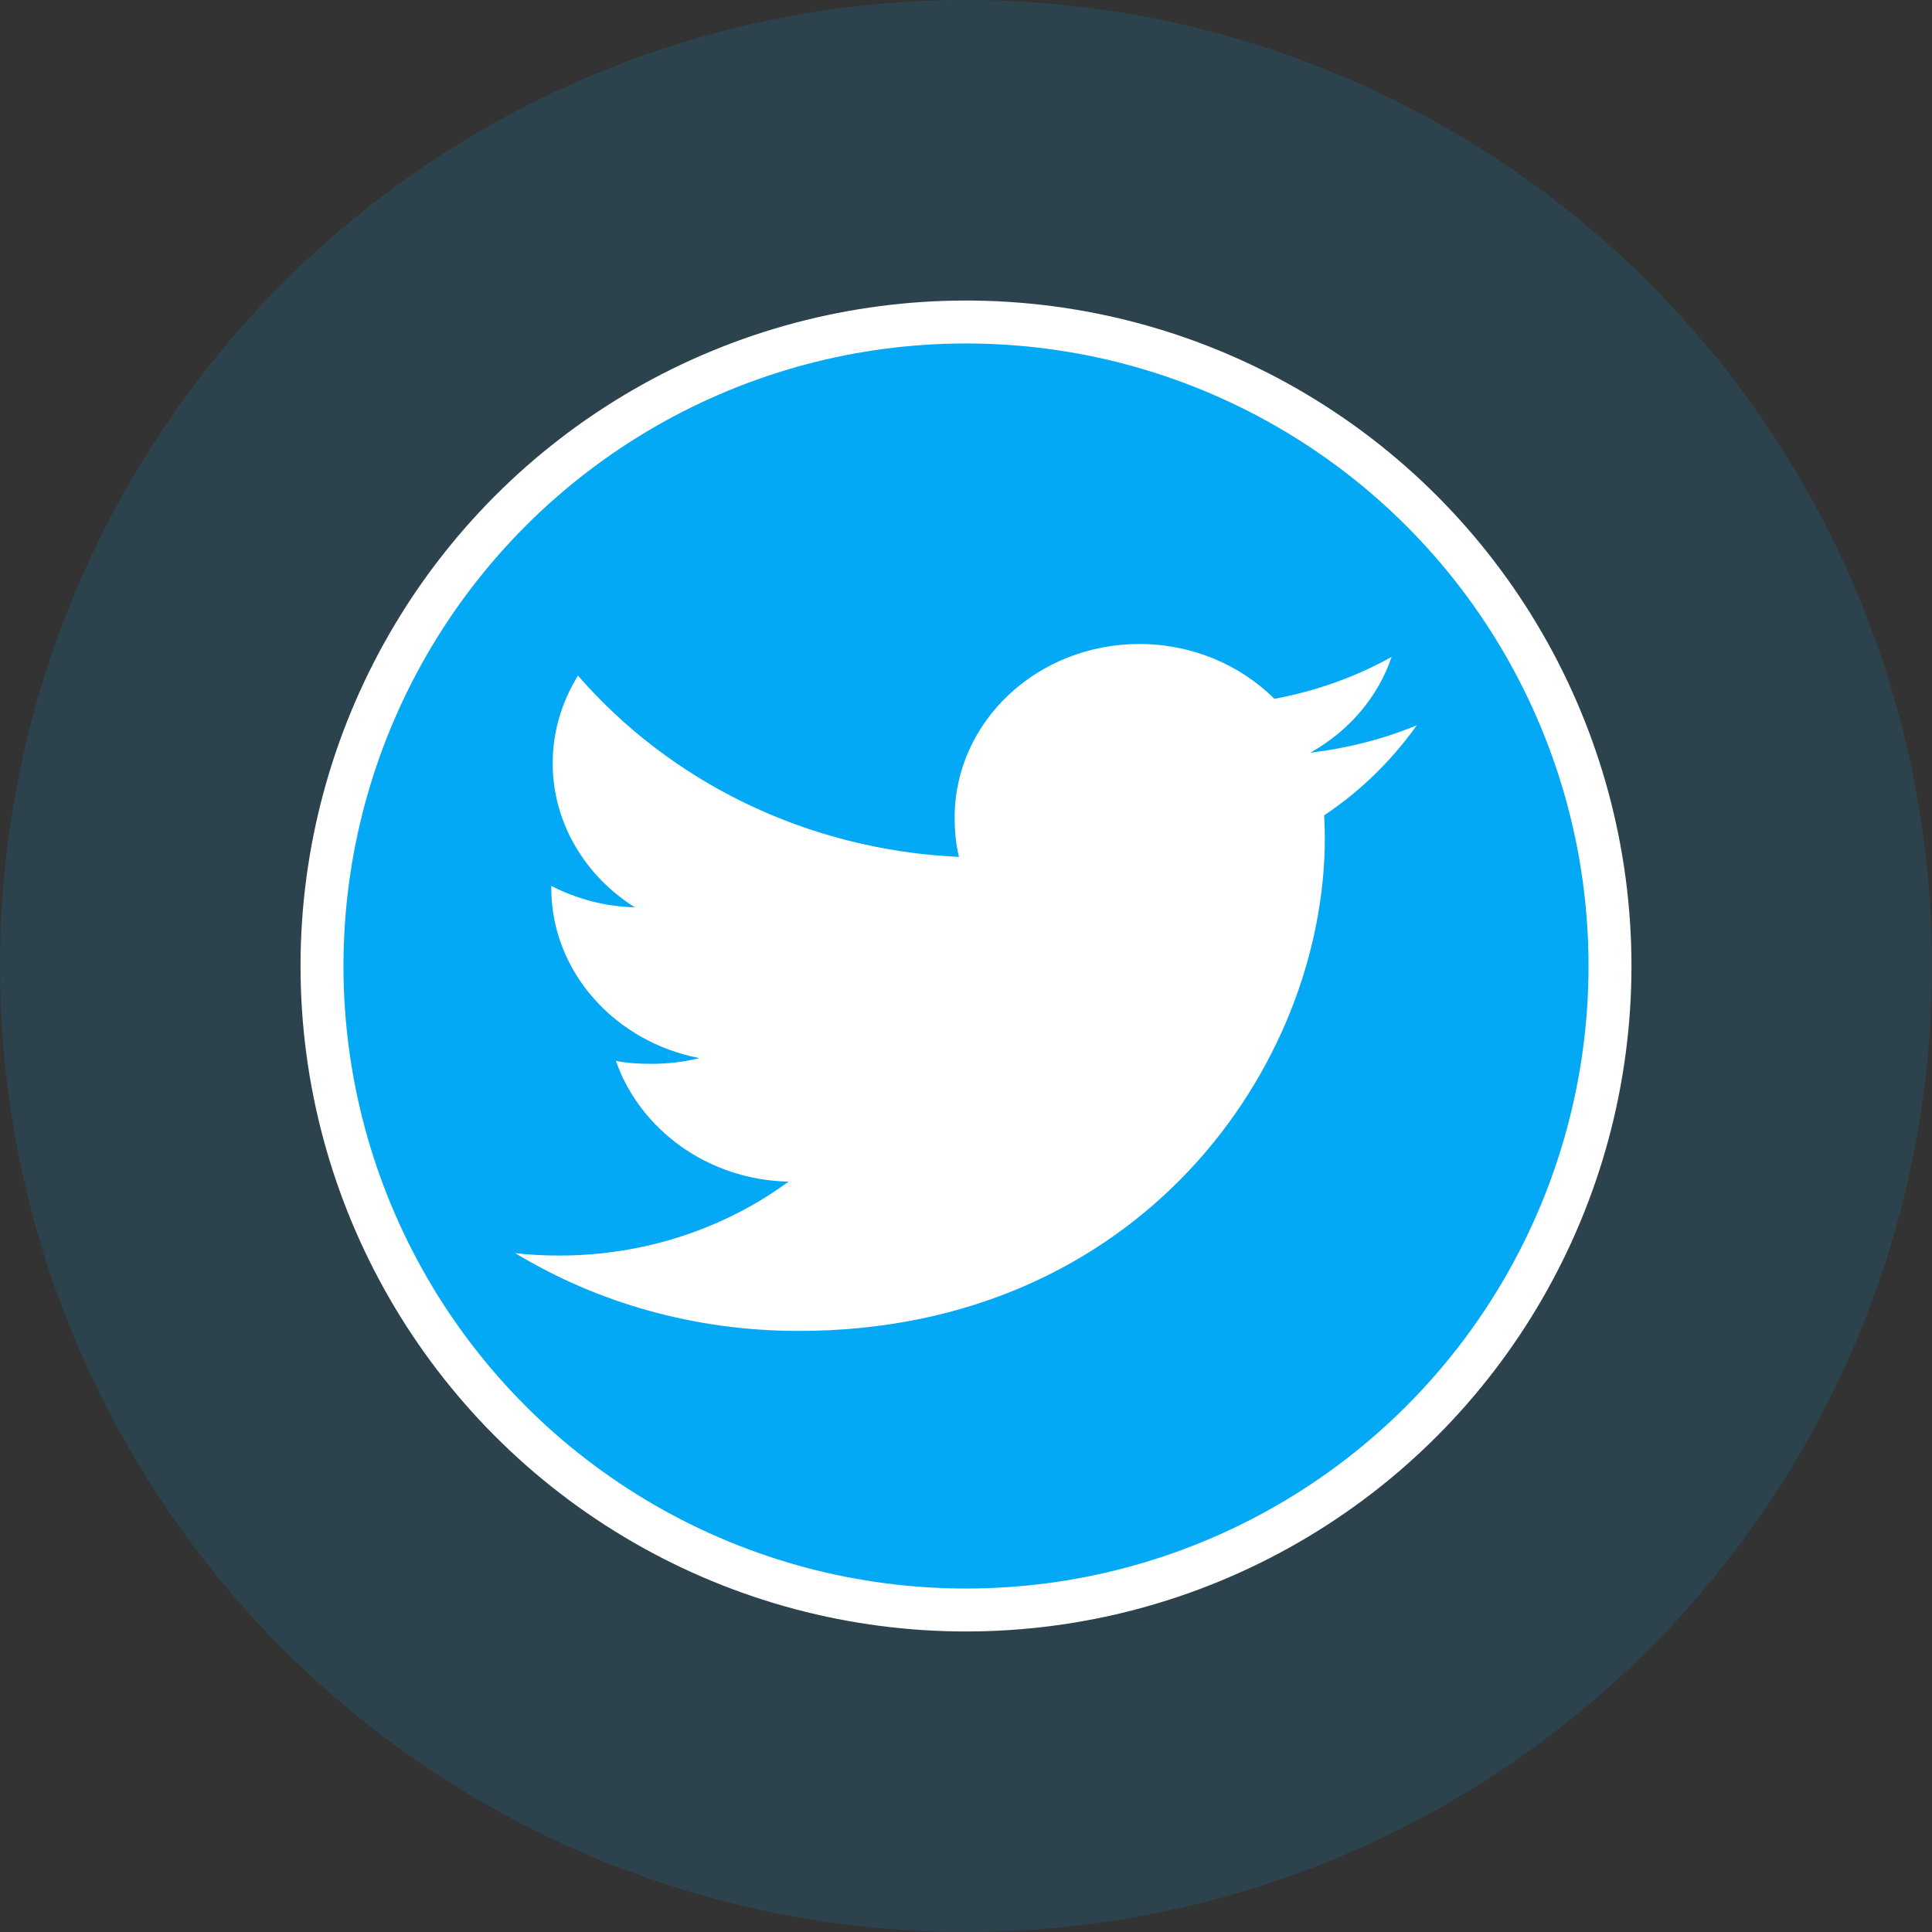 <svg width="45" height="45" viewBox="0 0 45 45" fill="none" xmlns="http://www.w3.org/2000/svg">
<rect x="0" y="0" width="45" height="45" fill="#333333" stroke="none"/>
<circle cx="22.5" cy="22.5" r="22.5" fill="#03A9F4" fill-opacity="0.14"/>
<circle cx="22.5" cy="22.5" r="15" fill="#03A9F4" stroke="white"/>
<path d="M33 16.894C32.219 17.215 31.387 17.428 30.519 17.532C31.412 17.032 32.093 16.247 32.413 15.3C31.581 15.765 30.662 16.094 29.683 16.277C28.893 15.489 27.767 15 26.539 15C24.155 15 22.236 16.814 22.236 19.038C22.236 19.358 22.265 19.666 22.336 19.959C18.757 19.795 15.59 18.186 13.462 15.736C13.091 16.34 12.873 17.032 12.873 17.777C12.873 19.175 13.641 20.414 14.785 21.132C14.093 21.119 13.415 20.931 12.84 20.634C12.84 20.647 12.84 20.663 12.84 20.679C12.84 22.641 14.332 24.27 16.289 24.645C15.939 24.735 15.557 24.779 15.161 24.779C14.885 24.779 14.607 24.764 14.345 24.709C14.903 26.308 16.486 27.484 18.368 27.522C16.904 28.596 15.044 29.244 13.03 29.244C12.677 29.244 12.339 29.229 12 29.188C13.907 30.341 16.167 31 18.605 31C26.527 31 30.858 24.846 30.858 19.512C30.858 19.334 30.851 19.161 30.842 18.99C31.697 18.422 32.415 17.711 33 16.894Z" fill="white"/>
</svg>
